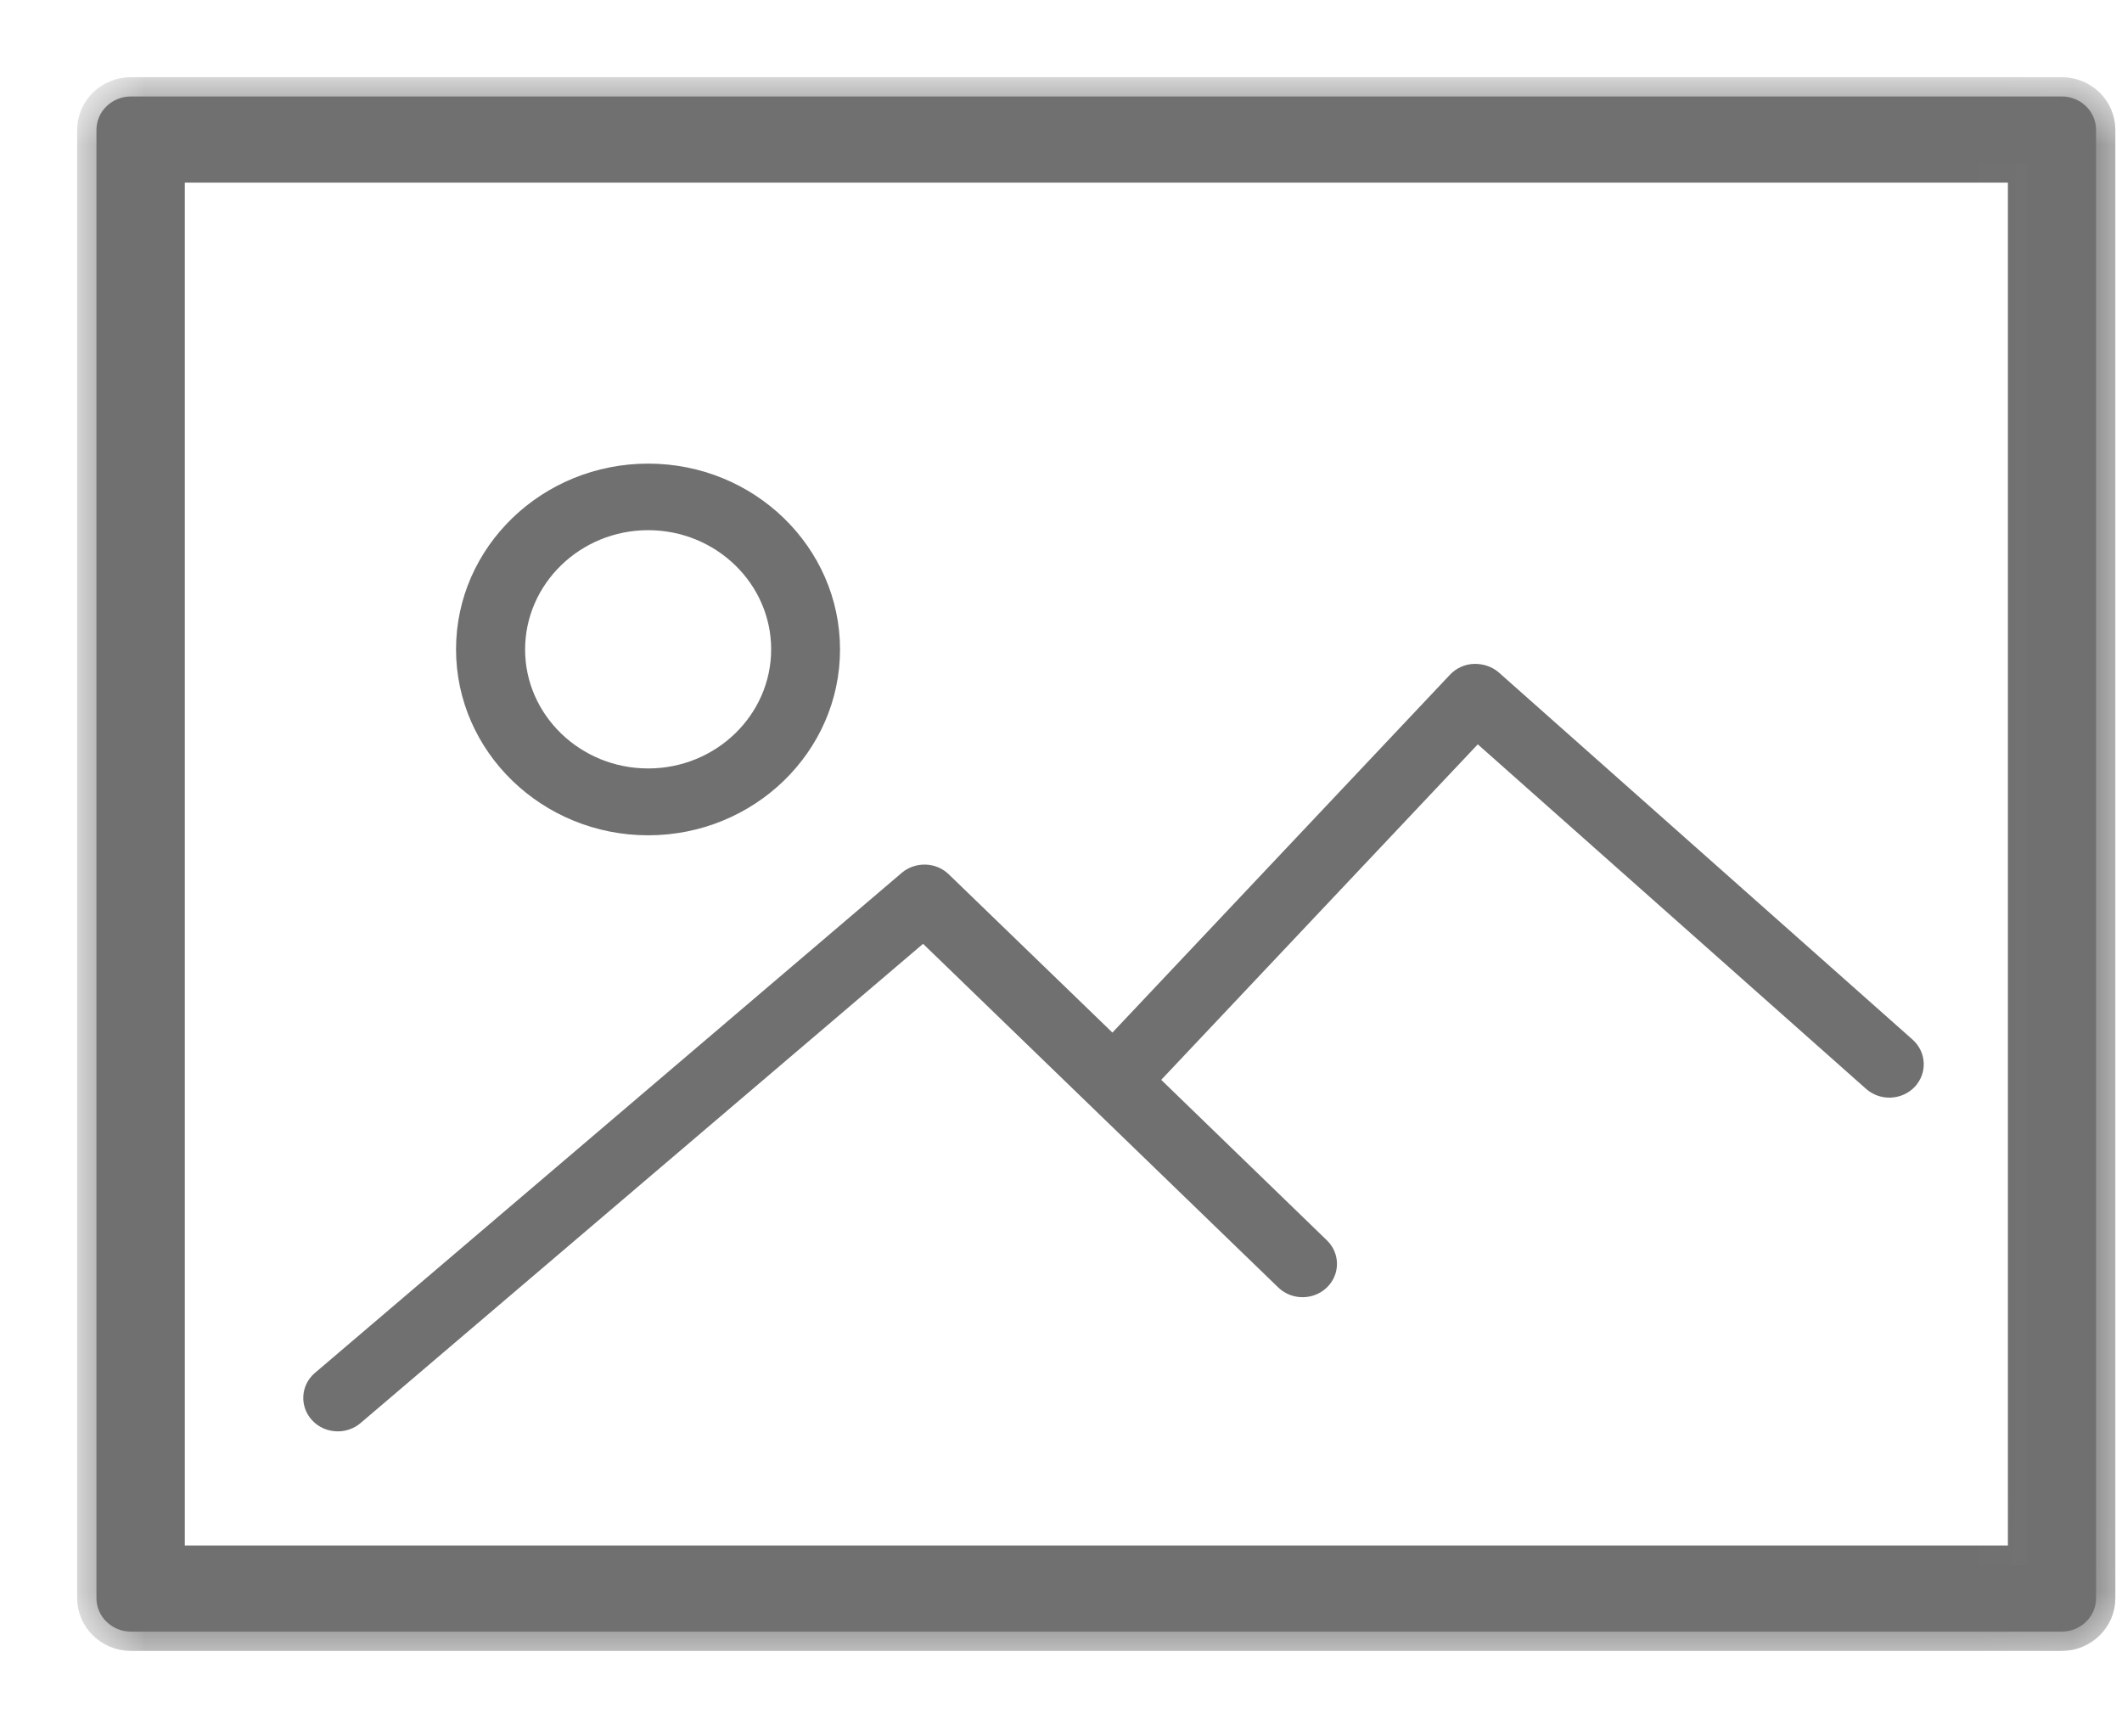 <?xml version="1.0" encoding="UTF-8" standalone="no"?>
<svg width="22px" height="18px" viewBox="0 0 22 18" version="1.1" xmlns="http://www.w3.org/2000/svg" xmlns:xlink="http://www.w3.org/1999/xlink">
    <!-- Generator: sketchtool 39 (31667) - http://www.bohemiancoding.com/sketch -->
    <title>BEB0A38E-1E22-4517-BC58-FDEA0B92BD45</title>
    <desc>Created with sketchtool.</desc>
    <defs>
        <path d="M0.716,15.221 L20.017,15.221 L20.017,0.693 L0.716,0.693 L0.716,15.221 Z M20.375,0 L0.358,0 C0.16,0 0,0.155 0,0.346 L0,15.568 C0,15.758 0.16,15.914 0.358,15.914 L20.375,15.914 C20.572,15.914 20.731,15.758 20.731,15.568 L20.731,0.346 C20.731,0.155 20.572,0 20.375,0 L20.375,0 Z" id="path-1"></path>
        <mask id="mask-2" maskContentUnits="userSpaceOnUse" maskUnits="objectBoundingBox" x="-0.2" y="-0.2" width="21.131" height="16.314">
            <rect x="-0.2" y="-0.2" width="21.131" height="16.314" fill="white"></rect>
            <use xlink:href="#path-1" fill="black"></use>
        </mask>
    </defs>
    <g id="Coupon-Builder" stroke="none" stroke-width="1" fill="none" fill-rule="evenodd">
        <g id="Drag-Product-image-with-Heading-and-Controls" transform="translate(-214, -701)">
            <g id="Group-6" transform="translate(61, 242)">
                <g id="Group-3" transform="translate(9, 16)">
                    <g id="Fields">
                        <g id="Group-10" transform="translate(118, 69)">
                            <g id="Image" transform="translate(18, 375)">
                                <g id="image">
                                    <g id="Product-image-Copy" transform="translate(9, 0)">
                                        <g id="Fill-1">
                                            <use fill="#707070" fill-rule="evenodd" xlink:href="#path-1"></use>
                                            <use stroke="#707070" mask="url(#mask-2)" stroke-width="0.4" xlink:href="#path-1"></use>
                                        </g>
                                        <path d="M5.72,4.496 C6.423,4.496 6.995,5.051 6.995,5.731 C6.995,6.412 6.423,6.966 5.72,6.966 C5.016,6.966 4.444,6.412 4.444,5.733 C4.444,5.053 5.016,4.496 5.72,4.496 M5.72,7.659 C6.817,7.659 7.709,6.794 7.709,5.733 C7.709,4.669 6.817,3.806 5.72,3.806 C4.622,3.806 3.728,4.669 3.728,5.731 C3.728,6.794 4.622,7.659 5.72,7.659" id="Fill-3" fill="#707070"></path>
                                        <path d="M2.503,13.838 C2.587,13.838 2.671,13.809 2.738,13.752 L8.57,8.784 L12.252,12.346 C12.392,12.481 12.617,12.481 12.757,12.346 C12.896,12.211 12.896,11.993 12.757,11.858 L11.039,10.194 L14.321,6.716 L18.346,10.287 C18.492,10.417 18.717,10.407 18.851,10.267 C18.984,10.125 18.974,9.907 18.829,9.777 L14.539,5.971 C14.469,5.91 14.377,5.88 14.282,5.882 C14.188,5.885 14.097,5.926 14.034,5.993 L10.533,9.704 L8.837,8.064 C8.704,7.934 8.489,7.929 8.348,8.049 L2.265,13.232 C2.117,13.358 2.103,13.578 2.234,13.721 C2.304,13.799 2.403,13.838 2.503,13.838" id="Fill-4" fill="#707070"></path>
                                    </g>
                                </g>
                            </g>
                        </g>
                    </g>
                </g>
            </g>
        </g>
    </g>
</svg>